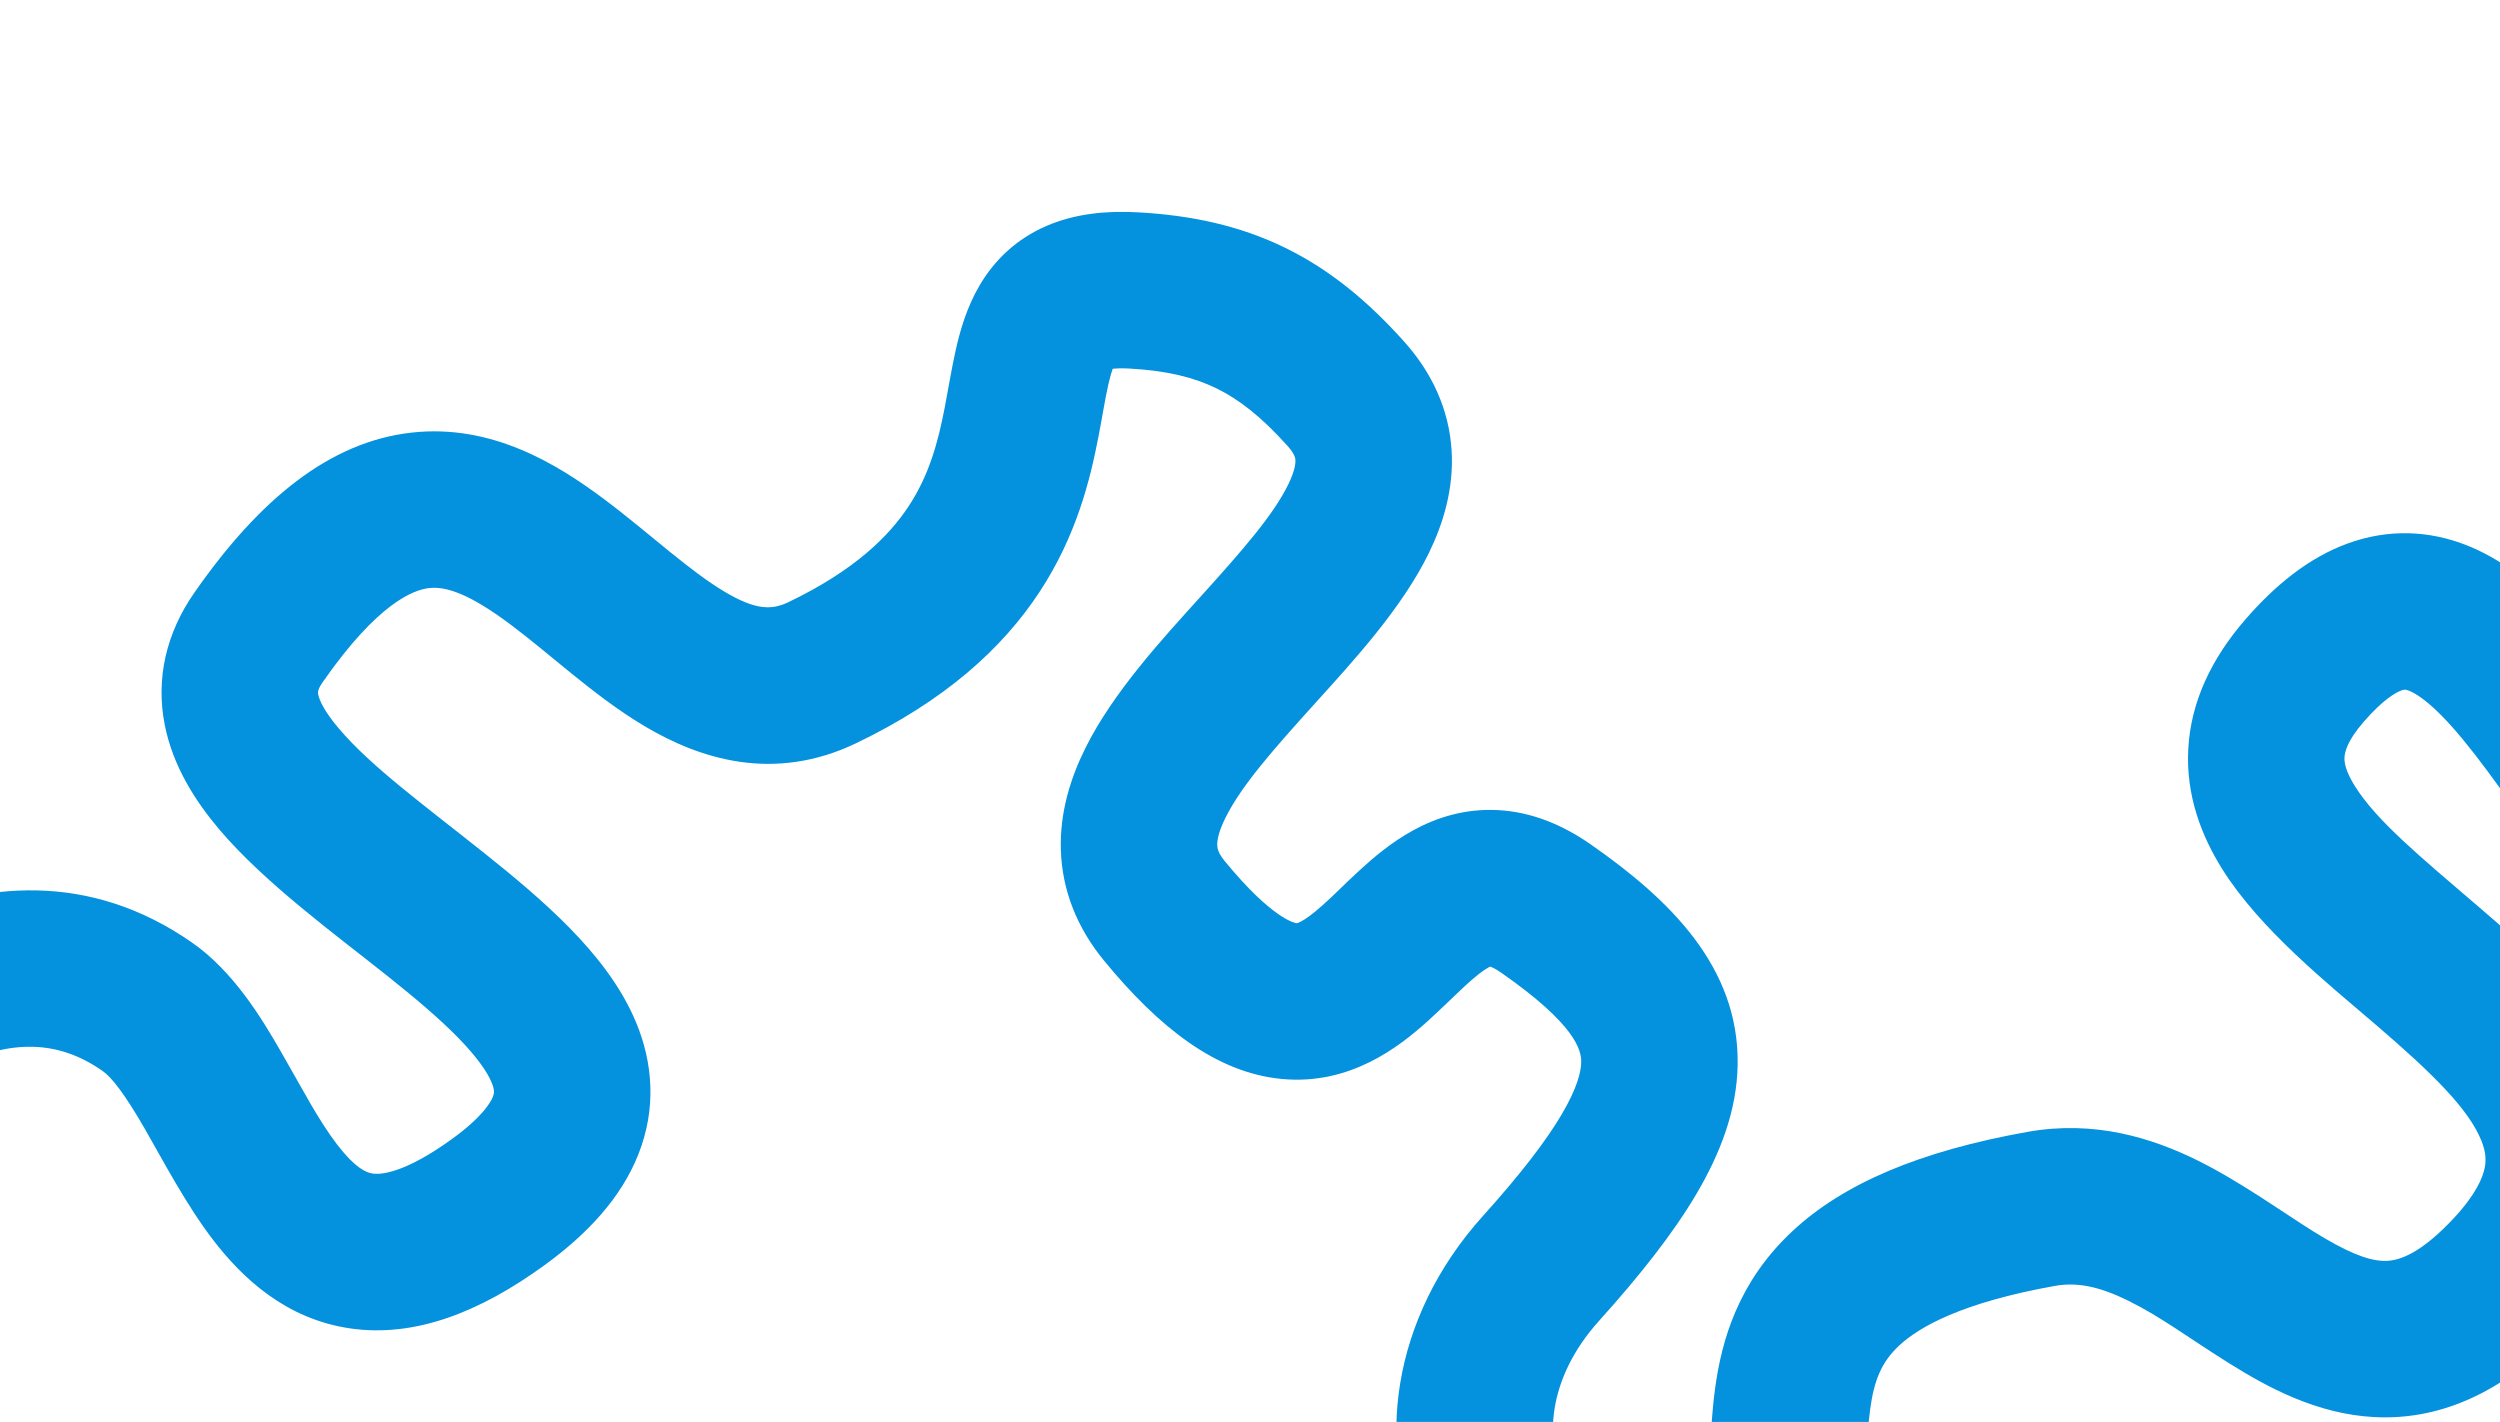 <svg width="1512" height="860" viewBox="0 0 1512 860" fill="none" xmlns="http://www.w3.org/2000/svg">
<path d="M861.402 937.086C876.724 967.318 902.326 992.131 936.142 1004.91C970.082 1017.75 1008.68 1017.13 1047.96 1003.06C1067.95 995.892 1084.95 985.308 1098.15 970.542C1111.34 955.796 1118.43 939.451 1122.45 924.319C1126.3 909.815 1127.59 895.281 1128.43 883.834C1129.36 871.093 1129.75 862.092 1131.06 852.416C1133.38 835.248 1137.74 823.947 1148.49 813.903C1160.71 802.479 1186.55 787.776 1242.87 777.705C1256.23 775.316 1269.8 778.058 1287.37 786.761C1307.53 796.748 1322.92 808.748 1348.72 824.84C1370.88 838.666 1400.86 855.273 1436.11 857.058C1474.53 859.004 1510.23 843.288 1543.27 811.445C1567.7 787.902 1585.21 762.53 1593.17 734.63C1601.41 705.791 1598.21 678.535 1588.45 654.371C1570.72 610.469 1529.84 574.833 1499.26 548.59C1463.64 518.026 1437.47 496.58 1424.18 475.349C1418.5 466.276 1417.78 460.991 1417.95 457.989C1418.1 455.265 1419.28 448.45 1429.35 436.805C1441.34 422.94 1449.12 418.756 1452.29 417.602C1454.07 416.952 1454.79 416.899 1456.97 417.746C1460.53 419.127 1466.71 422.902 1475.71 431.849C1484.51 440.611 1493.91 452.176 1504.47 466.397C1523.77 492.372 1549.34 531.213 1575.14 559.453C1600.83 587.579 1639.44 620.15 1691.24 617.02C1832.42 608.487 1925.02 497.918 1941.76 397.22C1950.2 346.482 1941.77 286.565 1900.54 241.01C1858.5 194.553 1791.28 172.754 1702.7 180.576C1673.63 183.143 1658.99 175.217 1652.08 168.769C1644.71 161.893 1640.51 151.549 1641.06 139.477C1641.61 127.298 1646.99 115.404 1656.37 107.186C1665.07 99.563 1680.17 92.534 1705.39 95.185L1715.28 1.08C1666.62 -4.035 1624.55 9.249 1594 36.024C1564.13 62.205 1548.18 98.798 1546.53 135.201C1544.88 171.711 1557.62 210.048 1587.53 237.956C1617.9 266.293 1660.9 279.258 1711.02 274.832C1780.84 268.667 1814.52 286.972 1830.38 304.502C1847.06 322.934 1853.55 350.888 1848.42 381.696C1838.05 444.089 1777.6 517.006 1685.53 522.57C1679.01 522.964 1666.69 519.374 1645 495.636C1623.42 472.012 1605.18 443.282 1580.43 409.963C1568.96 394.536 1556.27 378.522 1542.45 364.771C1528.81 351.206 1511.83 337.534 1491.21 329.533C1469.21 320.996 1444.74 319.624 1419.84 328.716C1396.32 337.303 1375.93 353.923 1357.77 374.918C1337.7 398.133 1325.07 424.123 1323.48 452.735C1321.9 481.068 1331.51 505.65 1343.98 525.565C1366.99 562.309 1408.41 595.318 1437.63 620.397C1471.89 649.797 1493.11 670.991 1500.72 689.815C1503.63 697.013 1503.91 702.596 1502.18 708.655C1500.19 715.654 1494.29 727.245 1477.61 743.314C1458.56 761.673 1447.17 762.875 1440.9 762.557C1431.46 762.079 1419.14 757.244 1398.79 744.555C1382.08 734.131 1354.75 714.541 1329.37 701.971C1301.41 688.117 1266.62 677.336 1226.22 684.562C1161.1 696.206 1114.9 715.769 1083.87 744.783C1051.36 775.176 1041.25 810.486 1037.29 839.72C1035.46 853.245 1034.75 867.393 1034.06 876.953C1033.27 887.806 1032.4 894.724 1031 900.024C1029.76 904.696 1028.48 906.509 1027.61 907.477C1026.76 908.425 1024.04 911.113 1016.04 913.979C994.687 921.631 979.496 920.147 969.602 916.407C959.584 912.619 951.303 905.158 945.805 894.31C934.805 872.605 934.808 834.729 967.108 798.839C991.594 771.632 1011.78 746.227 1026.07 721.968C1040.35 697.716 1050.49 671.689 1050.93 643.912C1051.87 584.738 1009.67 543.852 962.001 510.646C945.048 498.836 926.407 491.097 906.178 489.967C885.795 488.828 868.392 494.656 854.517 502.278C841.265 509.557 830.251 519.024 821.956 526.663C810.634 537.09 808.713 539.602 799.908 547.48C793.452 553.256 789.287 556.129 786.434 557.541C785.196 558.154 784.552 558.309 784.392 558.343C784.296 558.363 784.286 558.368 784.152 558.355C783.406 558.284 769.757 556.155 740.786 520.875C736.559 515.728 736.238 512.813 736.184 511.157C736.099 508.548 736.8 503.343 741.213 494.481C750.883 475.066 770.09 453.302 795.777 424.899C818.535 399.734 848.031 367.684 864.261 334.316C872.822 316.715 879.422 295.516 877.901 272.101C876.32 247.737 866.242 225.591 849.209 206.582C827.815 182.706 804.935 163.429 777.464 149.964C749.905 136.457 720.53 130.171 688.009 128.404C669.152 127.379 650.23 129.152 632.865 136.667C614.372 144.672 601.324 157.593 592.564 172.424C584.524 186.036 580.519 200.558 577.952 212.015C575.581 222.6 573.214 236.963 571.421 246.251C567.246 267.882 561.9 287.355 549.665 305.995C537.716 324.202 516.953 344.924 476.896 364.166C466.694 369.066 457.015 369.079 438.096 357.793C428.08 351.818 417.429 343.709 404.858 333.52C393.174 324.05 378.733 311.841 364.695 301.389C337.273 280.973 297.583 256.191 248.973 261.639C199.413 267.195 156.931 301.914 117.553 358.44C100.427 383.026 94.212 410.401 99.575 438.077C104.522 463.602 118.461 484.922 132.664 501.691C160.011 533.979 203.037 565.34 234.131 590.12C250.972 603.541 265.49 615.773 276.964 627.489C288.701 639.474 294.765 648.46 297.352 654.732C299.335 659.541 298.874 661.368 298.105 663.313C296.699 666.875 291.465 675.748 273.577 688.717C243.864 710.261 229.655 710.382 225.445 709.783C221.675 709.247 214.994 706.632 204.097 692.477C192.535 677.458 183.453 659.541 169.72 635.721C158.151 615.655 141.224 587.548 116.097 570.044C54.143 526.886 -10.789 533.141 -66.197 558.071C-119.173 581.907 -167.819 624.34 -207.342 662.208L-141.88 730.533C-103.065 693.345 -64.389 661.019 -27.371 644.363C7.214 628.801 34.946 628.832 62.011 647.686C67.517 651.521 75.253 661.316 87.745 682.983C98.073 700.897 112.451 728.547 129.116 750.195C146.444 772.707 172.755 797.861 212.11 803.463C251.025 809.002 290.075 793.631 329.118 765.324C355.106 746.483 375.662 724.54 386.116 698.066C397.208 669.974 394.68 642.541 384.828 618.654C375.58 596.232 360.041 577.085 344.568 561.285C328.83 545.215 310.528 530.009 293.102 516.121C255.662 486.284 224.361 463.55 204.867 440.535C195.651 429.654 193.041 423.02 192.471 420.074C192.317 419.279 191.616 417.664 195.195 412.526C228.707 364.419 250.261 356.71 259.513 355.673C269.716 354.53 283.615 358.99 308.188 377.286C320.147 386.19 331.305 395.704 345.276 407.028C358.359 417.633 373.419 429.391 389.621 439.056C423.139 459.051 467.932 473.444 517.867 449.458C571.196 423.841 606.107 392.448 628.773 357.914C651.153 323.814 659.362 289.918 664.329 264.183C667.107 249.789 668.211 241.968 670.287 232.7C671.352 227.947 672.269 224.923 672.945 223.056C674.902 222.817 678.083 222.627 682.876 222.888C706.089 224.149 722.356 228.333 735.818 234.931C749.367 241.572 762.886 252.035 778.739 269.728C783.301 274.819 783.423 277.395 783.478 278.233C783.594 280.022 783.266 284.508 779.17 292.929C770.085 311.608 751.342 332.963 725.597 361.431C702.78 386.66 673.219 418.757 656.514 452.297C647.741 469.913 640.854 490.96 641.612 514.235C642.4 538.463 651.352 561.065 667.661 580.925C700.837 621.325 735.523 648.79 775.215 652.555C816.684 656.488 846.328 632.916 863.002 617.997C869.479 612.203 882.345 599.685 886.057 596.266C892.795 590.061 897.061 586.866 900.073 585.212C900.596 584.925 900.999 584.734 901.292 584.604C902.334 584.961 904.495 585.905 907.915 588.287C952.903 619.627 956.437 635.111 956.322 642.416C956.235 647.879 954.154 657.618 944.537 673.946C934.924 690.267 919.53 710.256 896.774 735.541C841.362 797.112 830.761 876.628 861.402 937.086Z" fill="#0491DD"/>
</svg>
